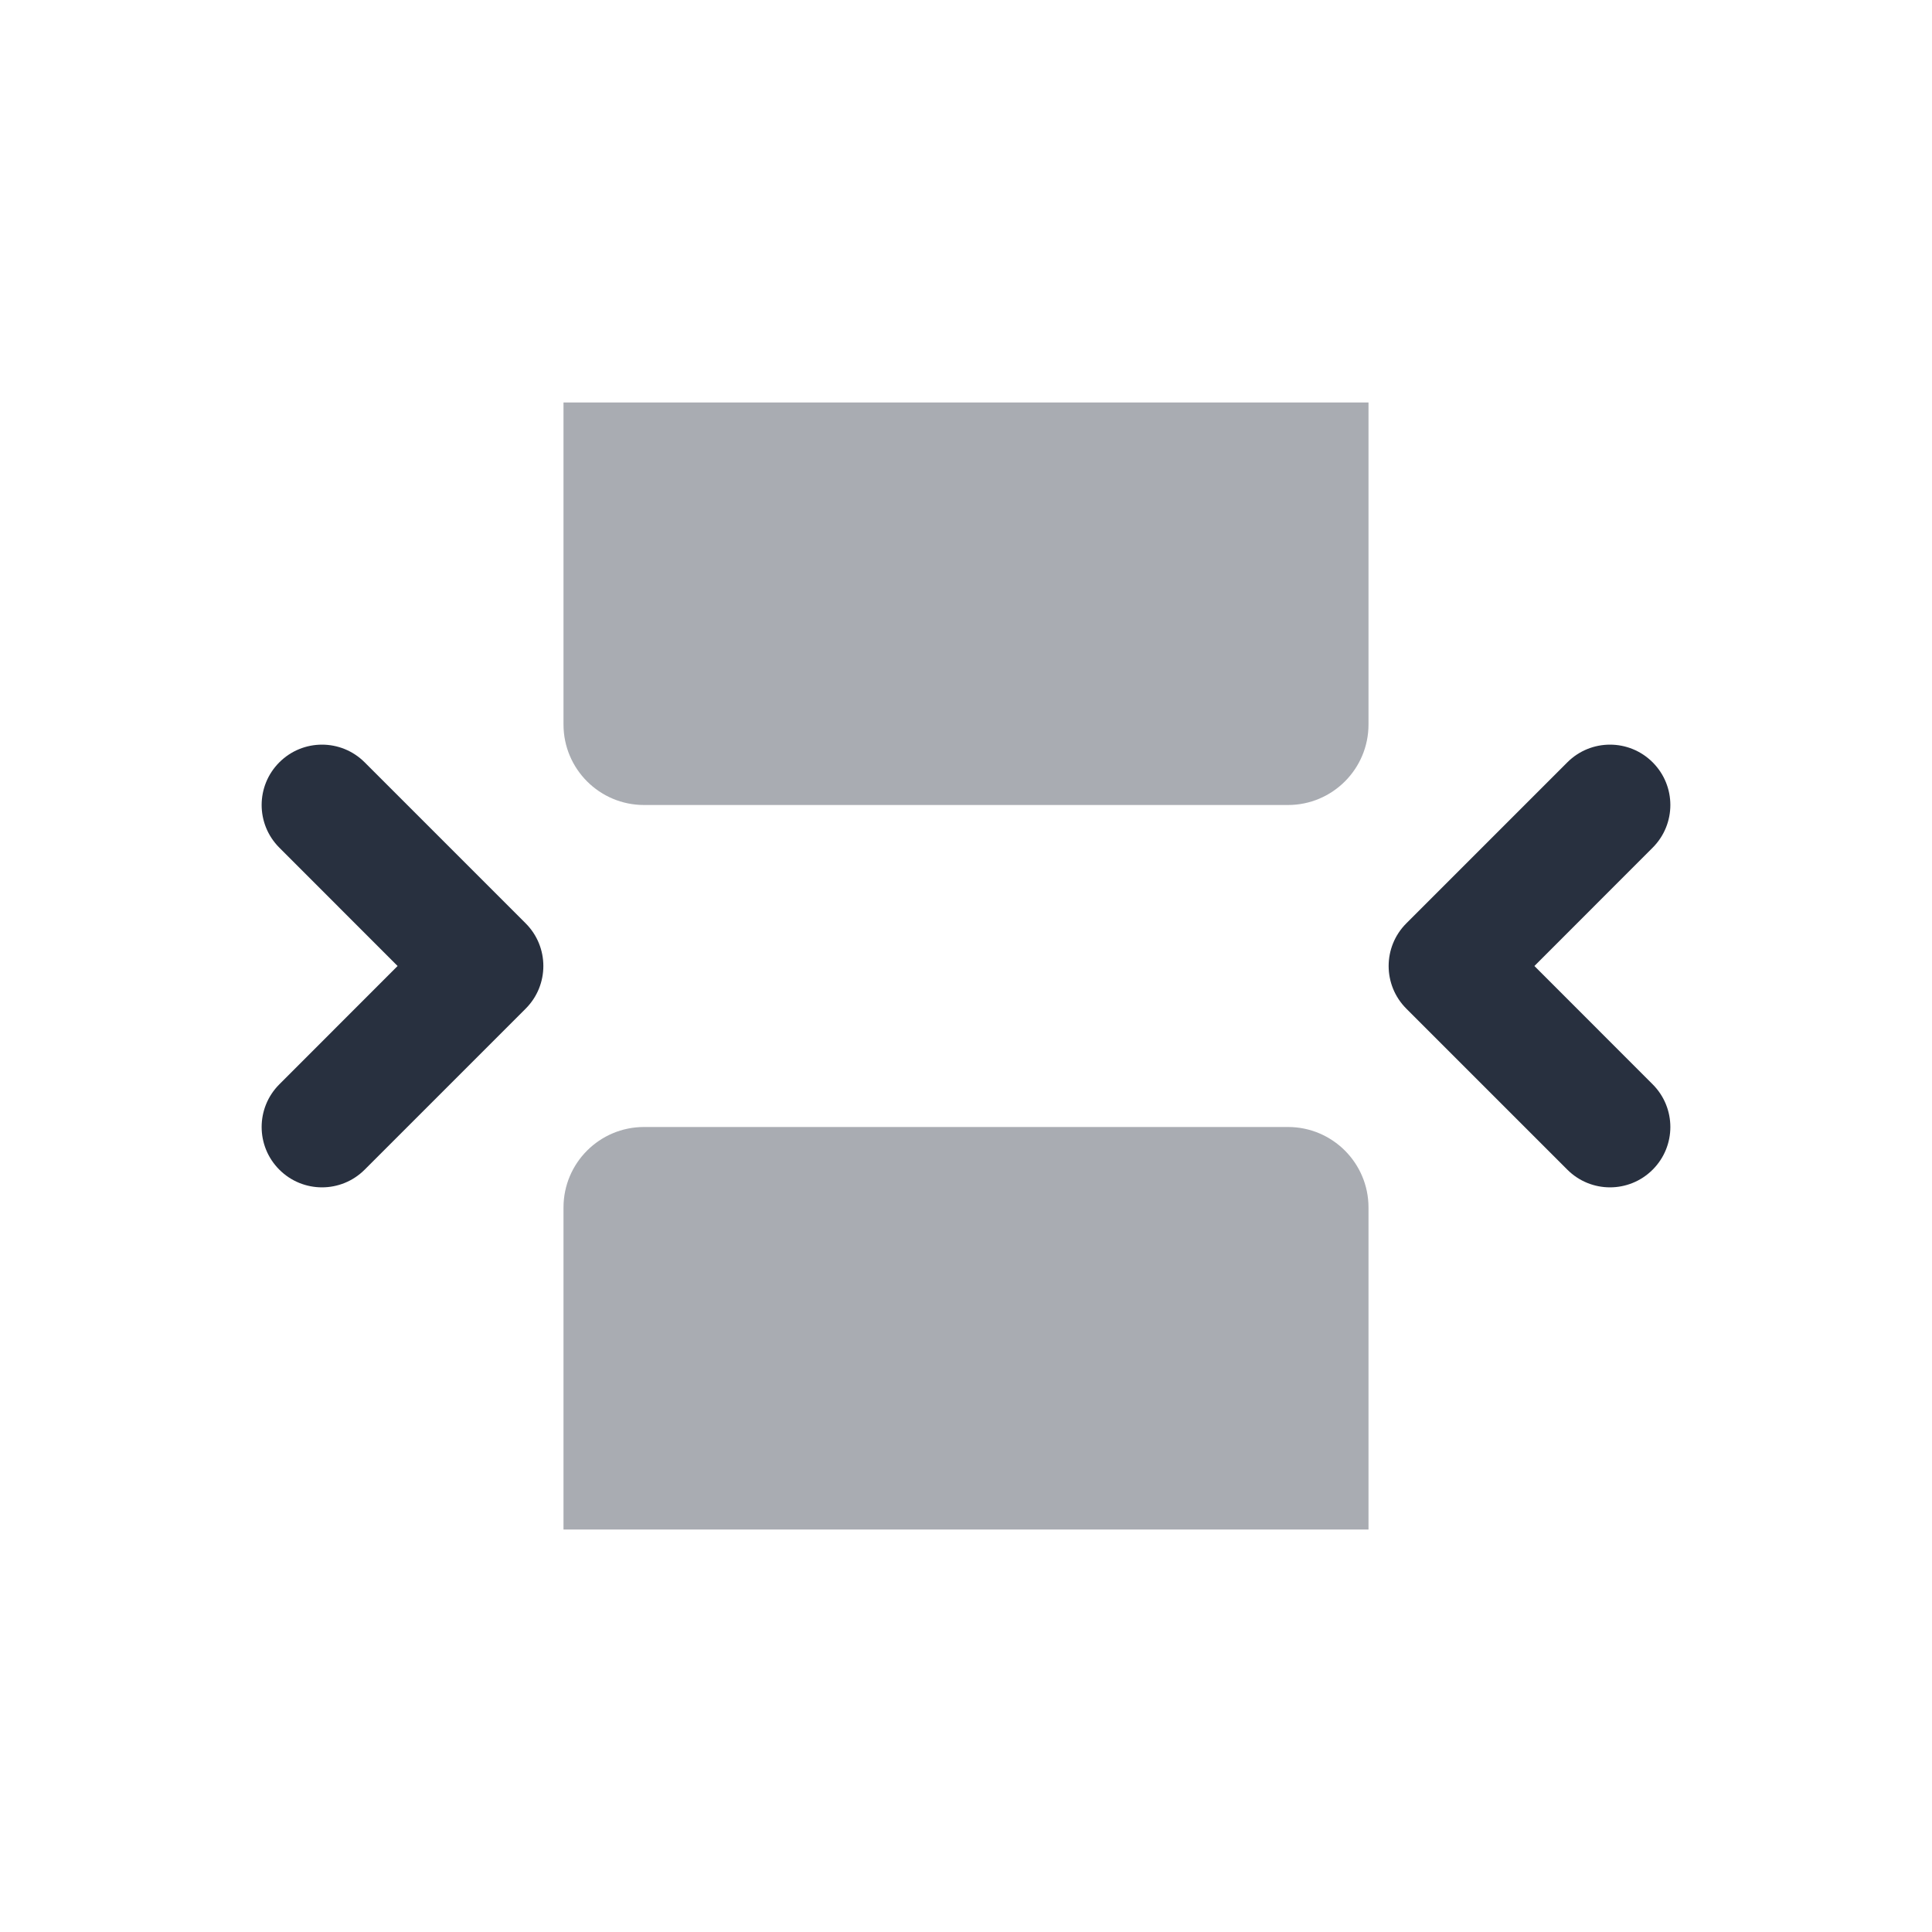 <svg width="24" height="24" viewBox="0 0 24 24" fill="none" xmlns="http://www.w3.org/2000/svg">
    <path fill-rule="evenodd" clip-rule="evenodd"
          d="M20.53 14.53C20.823 14.237 20.823 13.763 20.53 13.47L19.061 12L20.53 10.53C20.823 10.237 20.823 9.763 20.53 9.47C20.237 9.177 19.763 9.177 19.47 9.47L17.47 11.47C17.177 11.763 17.177 12.237 17.47 12.53L19.47 14.53C19.763 14.823 20.237 14.823 20.53 14.53Z"
          fill="#28303F"/>
    <path fill-rule="evenodd" clip-rule="evenodd"
          d="M3.47 14.53C3.177 14.237 3.177 13.763 3.47 13.47L4.939 12L3.47 10.53C3.177 10.237 3.177 9.763 3.47 9.47C3.763 9.177 4.237 9.177 4.53 9.47L6.53 11.47C6.823 11.763 6.823 12.237 6.53 12.53L4.53 14.53C4.237 14.823 3.763 14.823 3.47 14.53Z"
          fill="#28303F"/>
    <path opacity="0.4" d="M7 9V5H17V9C17 9.552 16.552 10 16 10H8C7.448 10 7 9.552 7 9Z" fill="#28303F"/>
    <path opacity="0.4" d="M17 15V19H7V15C7 14.448 7.448 14 8 14H16C16.552 14 17 14.448 17 15Z" fill="#28303F"/>
</svg>
